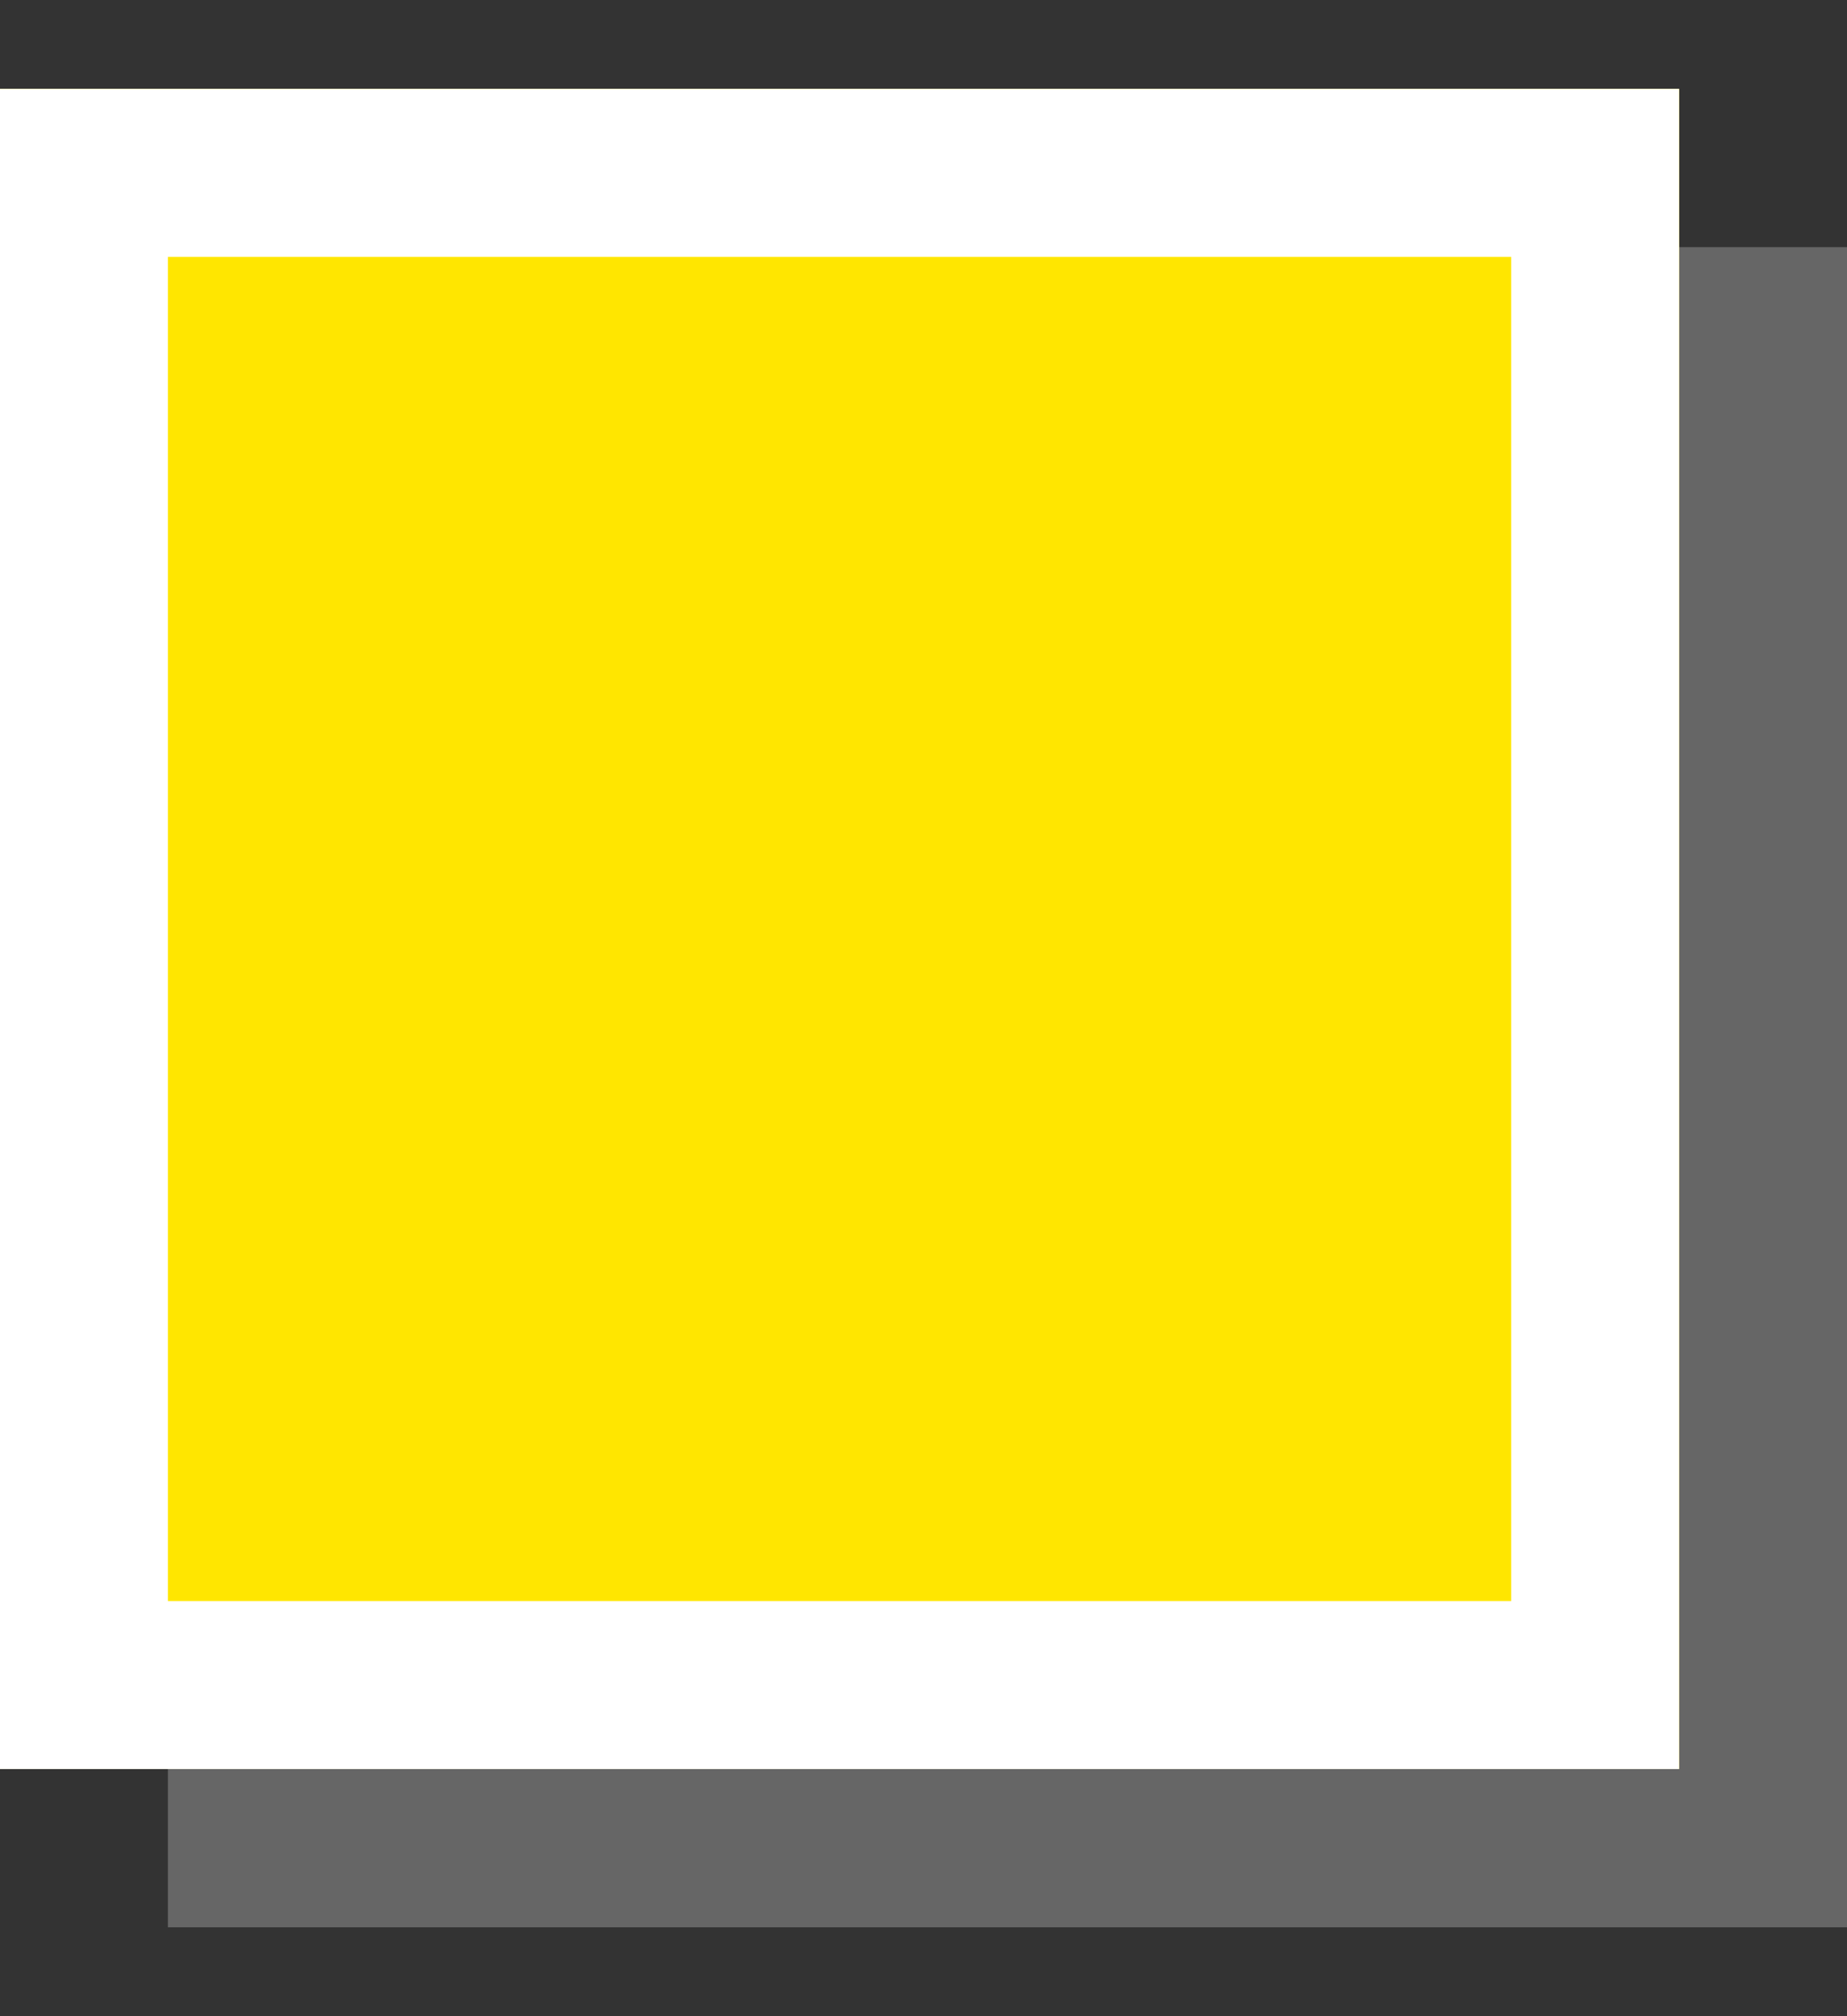 <?xml version="1.0" encoding="UTF-8"?>
<svg width="11px" height="12px" viewBox="0 0 11 12" version="1.1" xmlns="http://www.w3.org/2000/svg" xmlns:xlink="http://www.w3.org/1999/xlink">
    <rect x="0" y="0" width="11" height="12" fill="#333333" stroke="none"/>
    <!-- Generator: Sketch 46.2 (44496) - http://www.bohemiancoding.com/sketch -->
    <title>icon</title>
    <desc>Created with Sketch.</desc>
    <defs>
        <rect id="path-1" x="0" y="0.529" width="10" height="10"></rect>
    </defs>
    <g id="Symbols" stroke="none" stroke-width="1" fill="none" fill-rule="evenodd">
        <g id="legenda---voorbeelden" transform="translate(-30, -135)">
            <g id="kaartlaag" transform="translate(10, 48)">
                <g id="legenda" transform="translate(20, 50)">
                    <g id="icon" transform="translate(0, 37)">
                        <rect id="Rectangle" fill="#666666" x="1" y="1.471" width="10" height="10"></rect>
                        <g id="Rectangle">
                            <use fill="#FFE600" fill-rule="evenodd" xlink:href="#path-1"></use>
                            <rect stroke="#FFFFFF" stroke-width="1" x="0.5" y="1.029" width="9" height="9"></rect>
                        </g>
                    </g>
                </g>
            </g>
        </g>
    </g>
</svg>